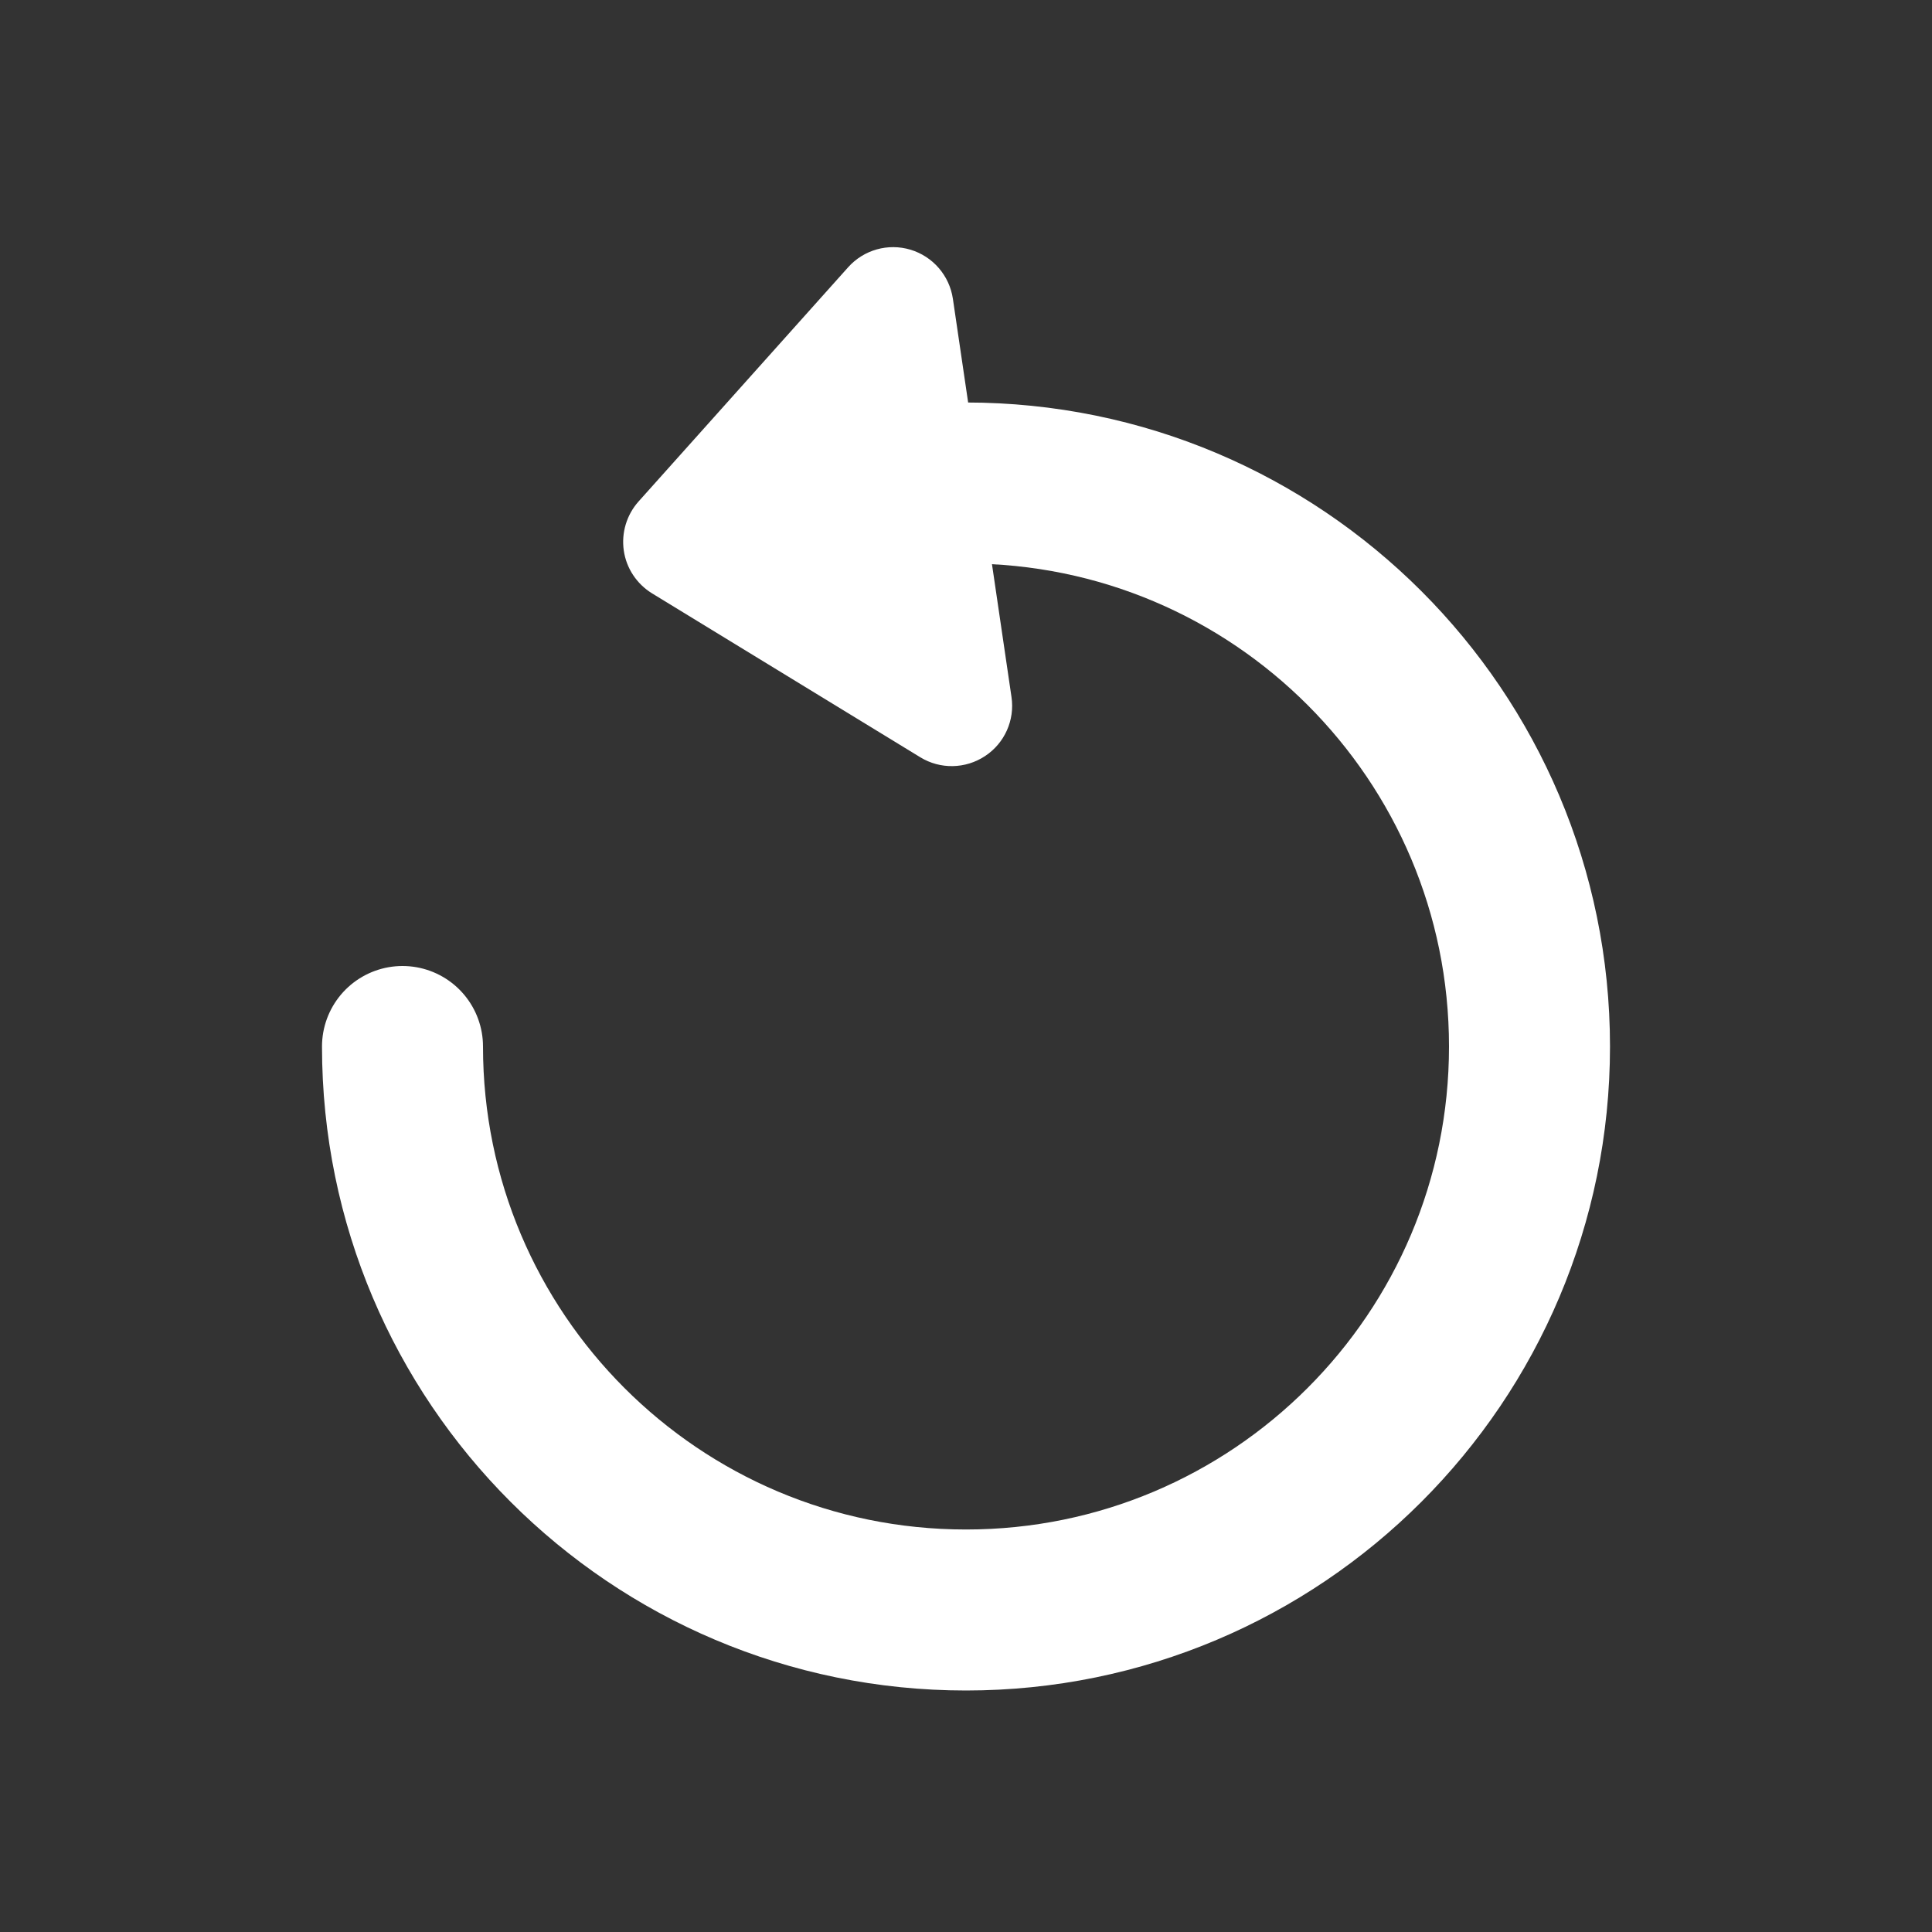 <svg width="24" height="24" viewBox="0 0 24 24" fill="none" xmlns="http://www.w3.org/2000/svg">
<rect x="0" y="0" width="24" height="24" fill="#333333" stroke="none"/>
<path class="red" d="M8.1 7.371C7.91 7.254 7.781 7.06 7.749 6.84C7.717 6.62 7.784 6.396 7.932 6.23L10.536 3.32C10.73 3.103 11.032 3.018 11.311 3.102C11.589 3.186 11.794 3.423 11.837 3.711L12.089 5.424L12.311 6.929L12.565 8.658C12.608 8.945 12.48 9.232 12.237 9.392C11.994 9.553 11.68 9.559 11.432 9.407L8.1 7.371Z" fill="#FFFFFF"/>
<path  d="M5 13C5 16.866 8.134 20 12 20C15.866 20 19 16.866 19 13C19 9.134 15.866 6 12 6" stroke="#FFFFFF" stroke-width="2" stroke-linecap="round"/>
</svg>
